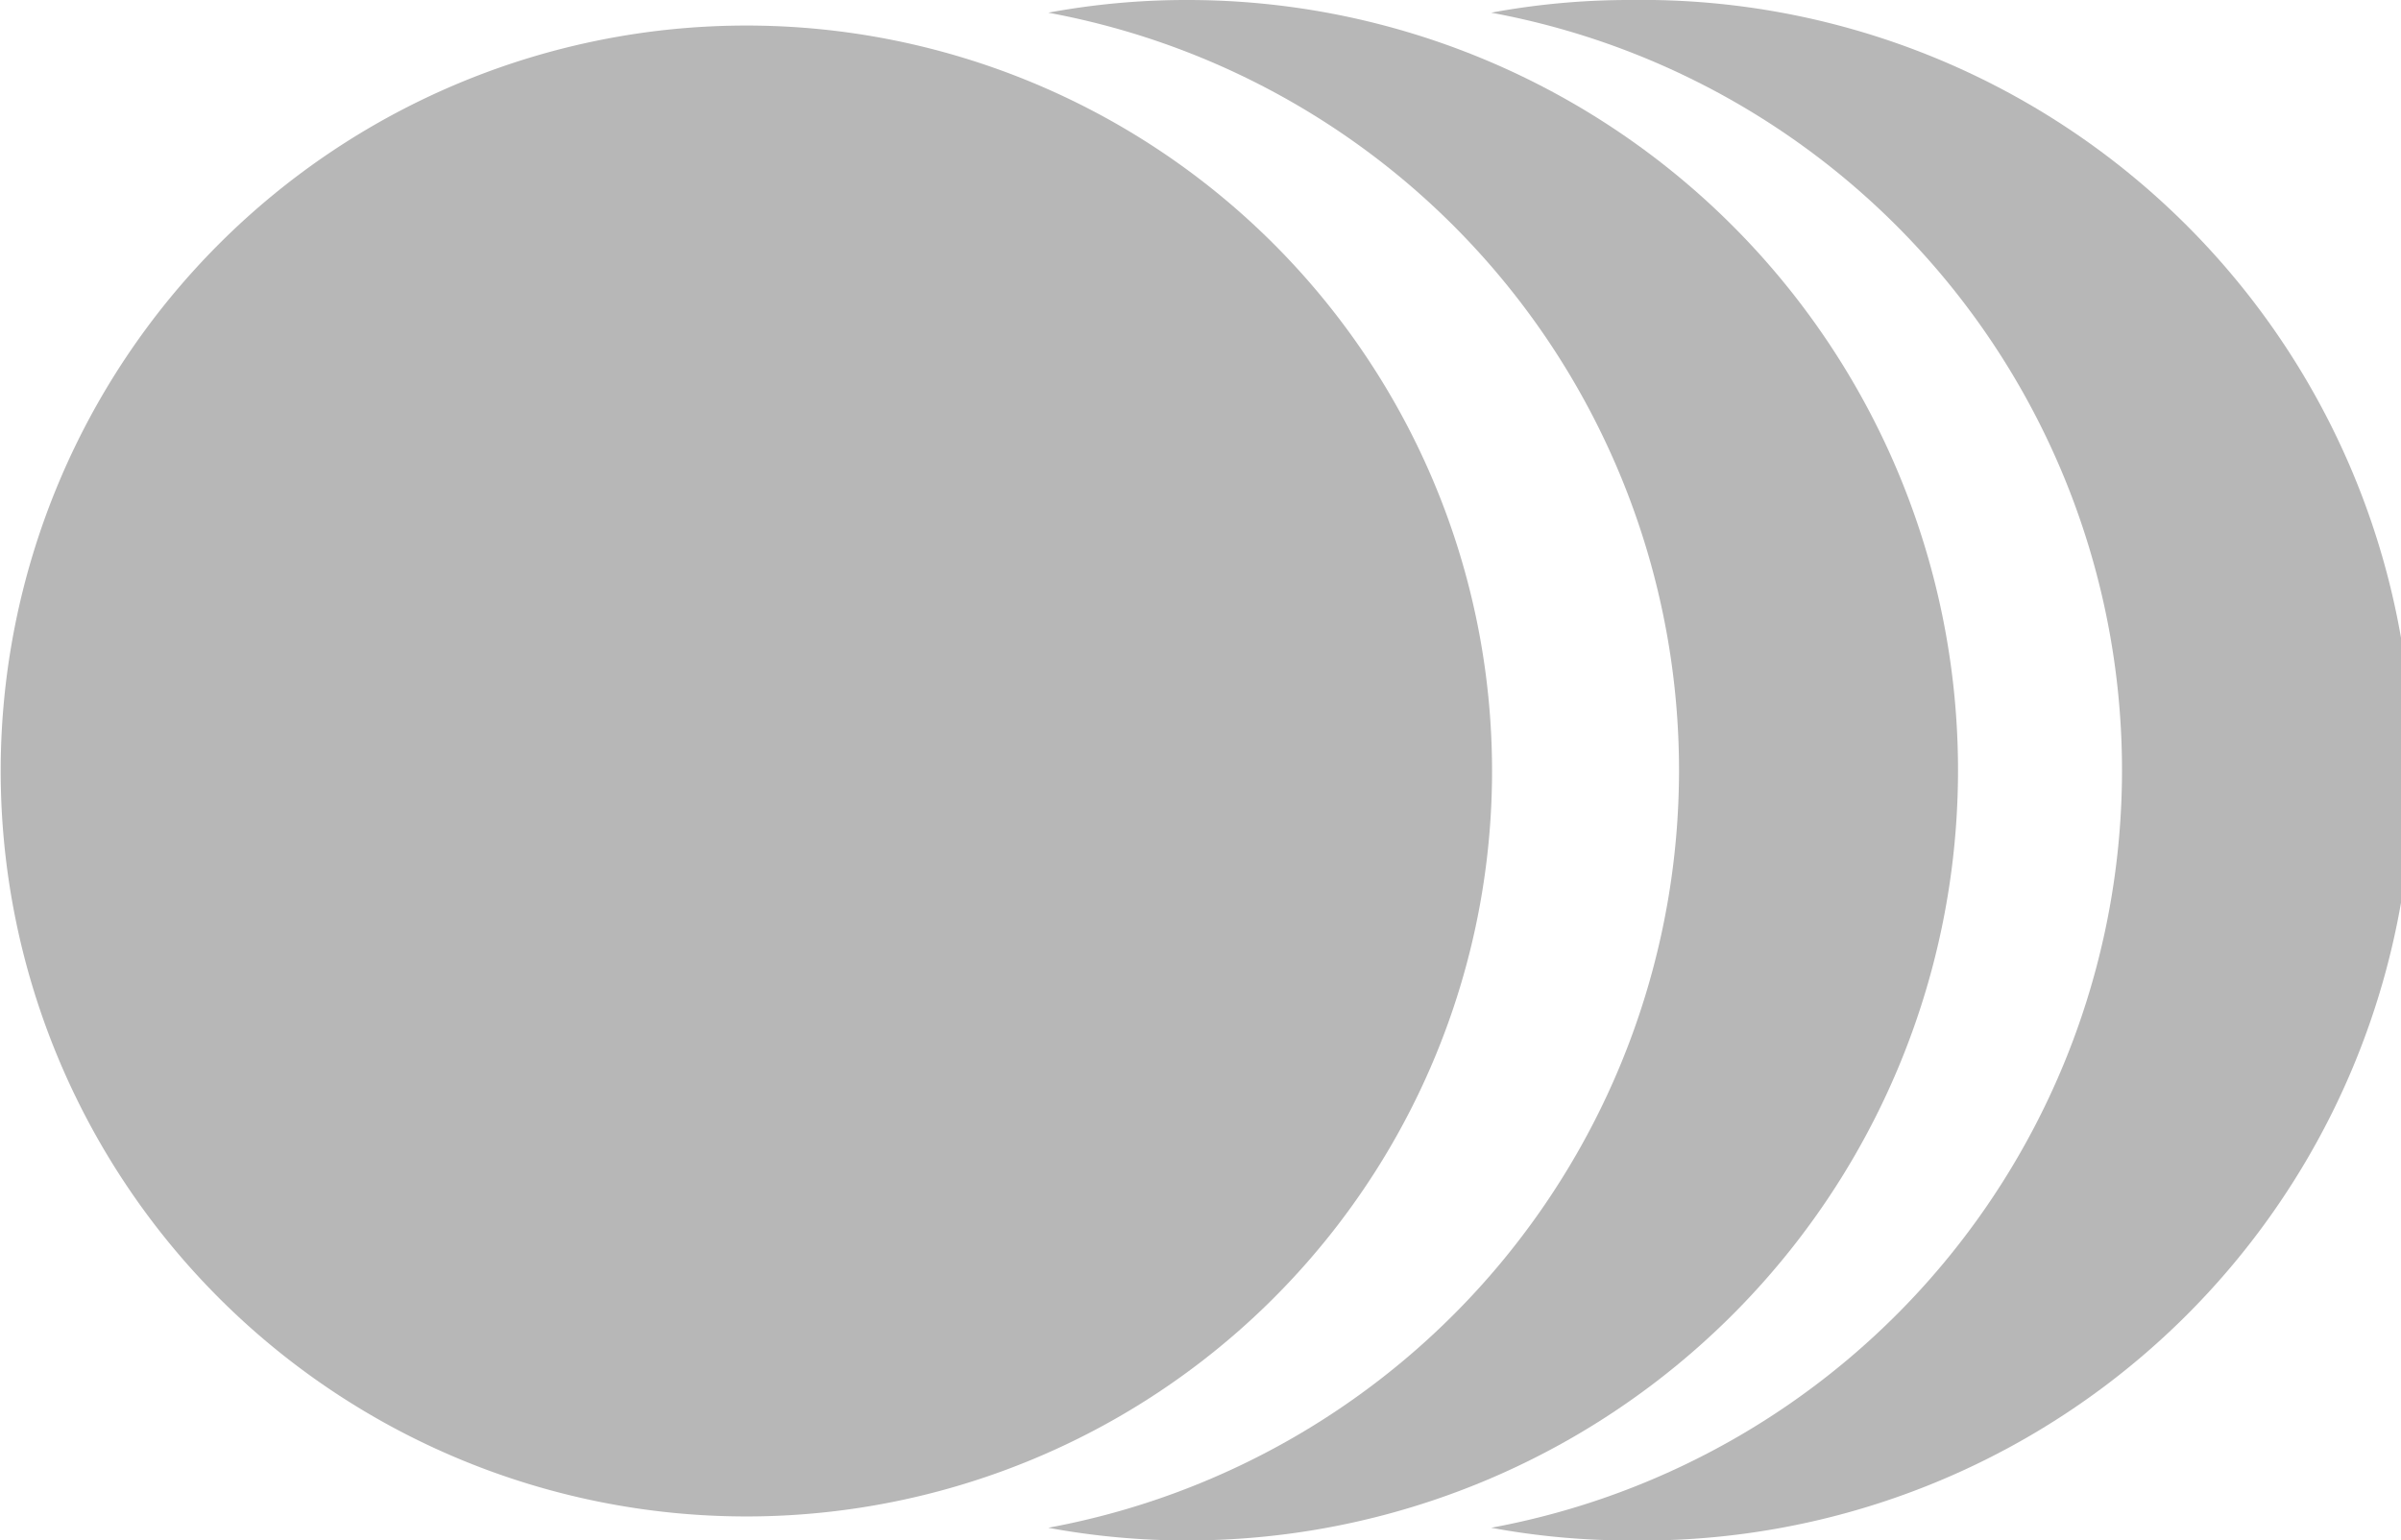 <svg xmlns="http://www.w3.org/2000/svg" viewBox="873 118 14 8.985">
  <defs>
    <style>
      .cls-1 {
        fill: #b7b7b7;
      }
    </style>
  </defs>
  <g id="bc_ico" transform="translate(873 26.3)">
    <path id="Path_128" data-name="Path 128" class="cls-1" d="M229,96.193a4.492,4.492,0,0,0-4.493-4.493,4.419,4.419,0,0,0-.812.074,4.493,4.493,0,0,1,0,8.837,4.419,4.419,0,0,0,.812.074A4.492,4.492,0,0,0,229,96.193Z" transform="translate(-217.583)"/>
    <path id="Path_129" data-name="Path 129" class="cls-1" d="M318.812,91.7a4.419,4.419,0,0,0-.812.074,4.493,4.493,0,0,1,0,8.837,4.419,4.419,0,0,0,.812.074,4.493,4.493,0,1,0,0-8.985Z" transform="translate(-309.305)"/>
    <path id="Path_130" data-name="Path 130" class="cls-1" d="M8.7,101.348A4.348,4.348,0,1,0,4.348,105.7,4.348,4.348,0,0,0,8.7,101.348Z" transform="translate(0 -5.155)"/>
  </g>
</svg>
